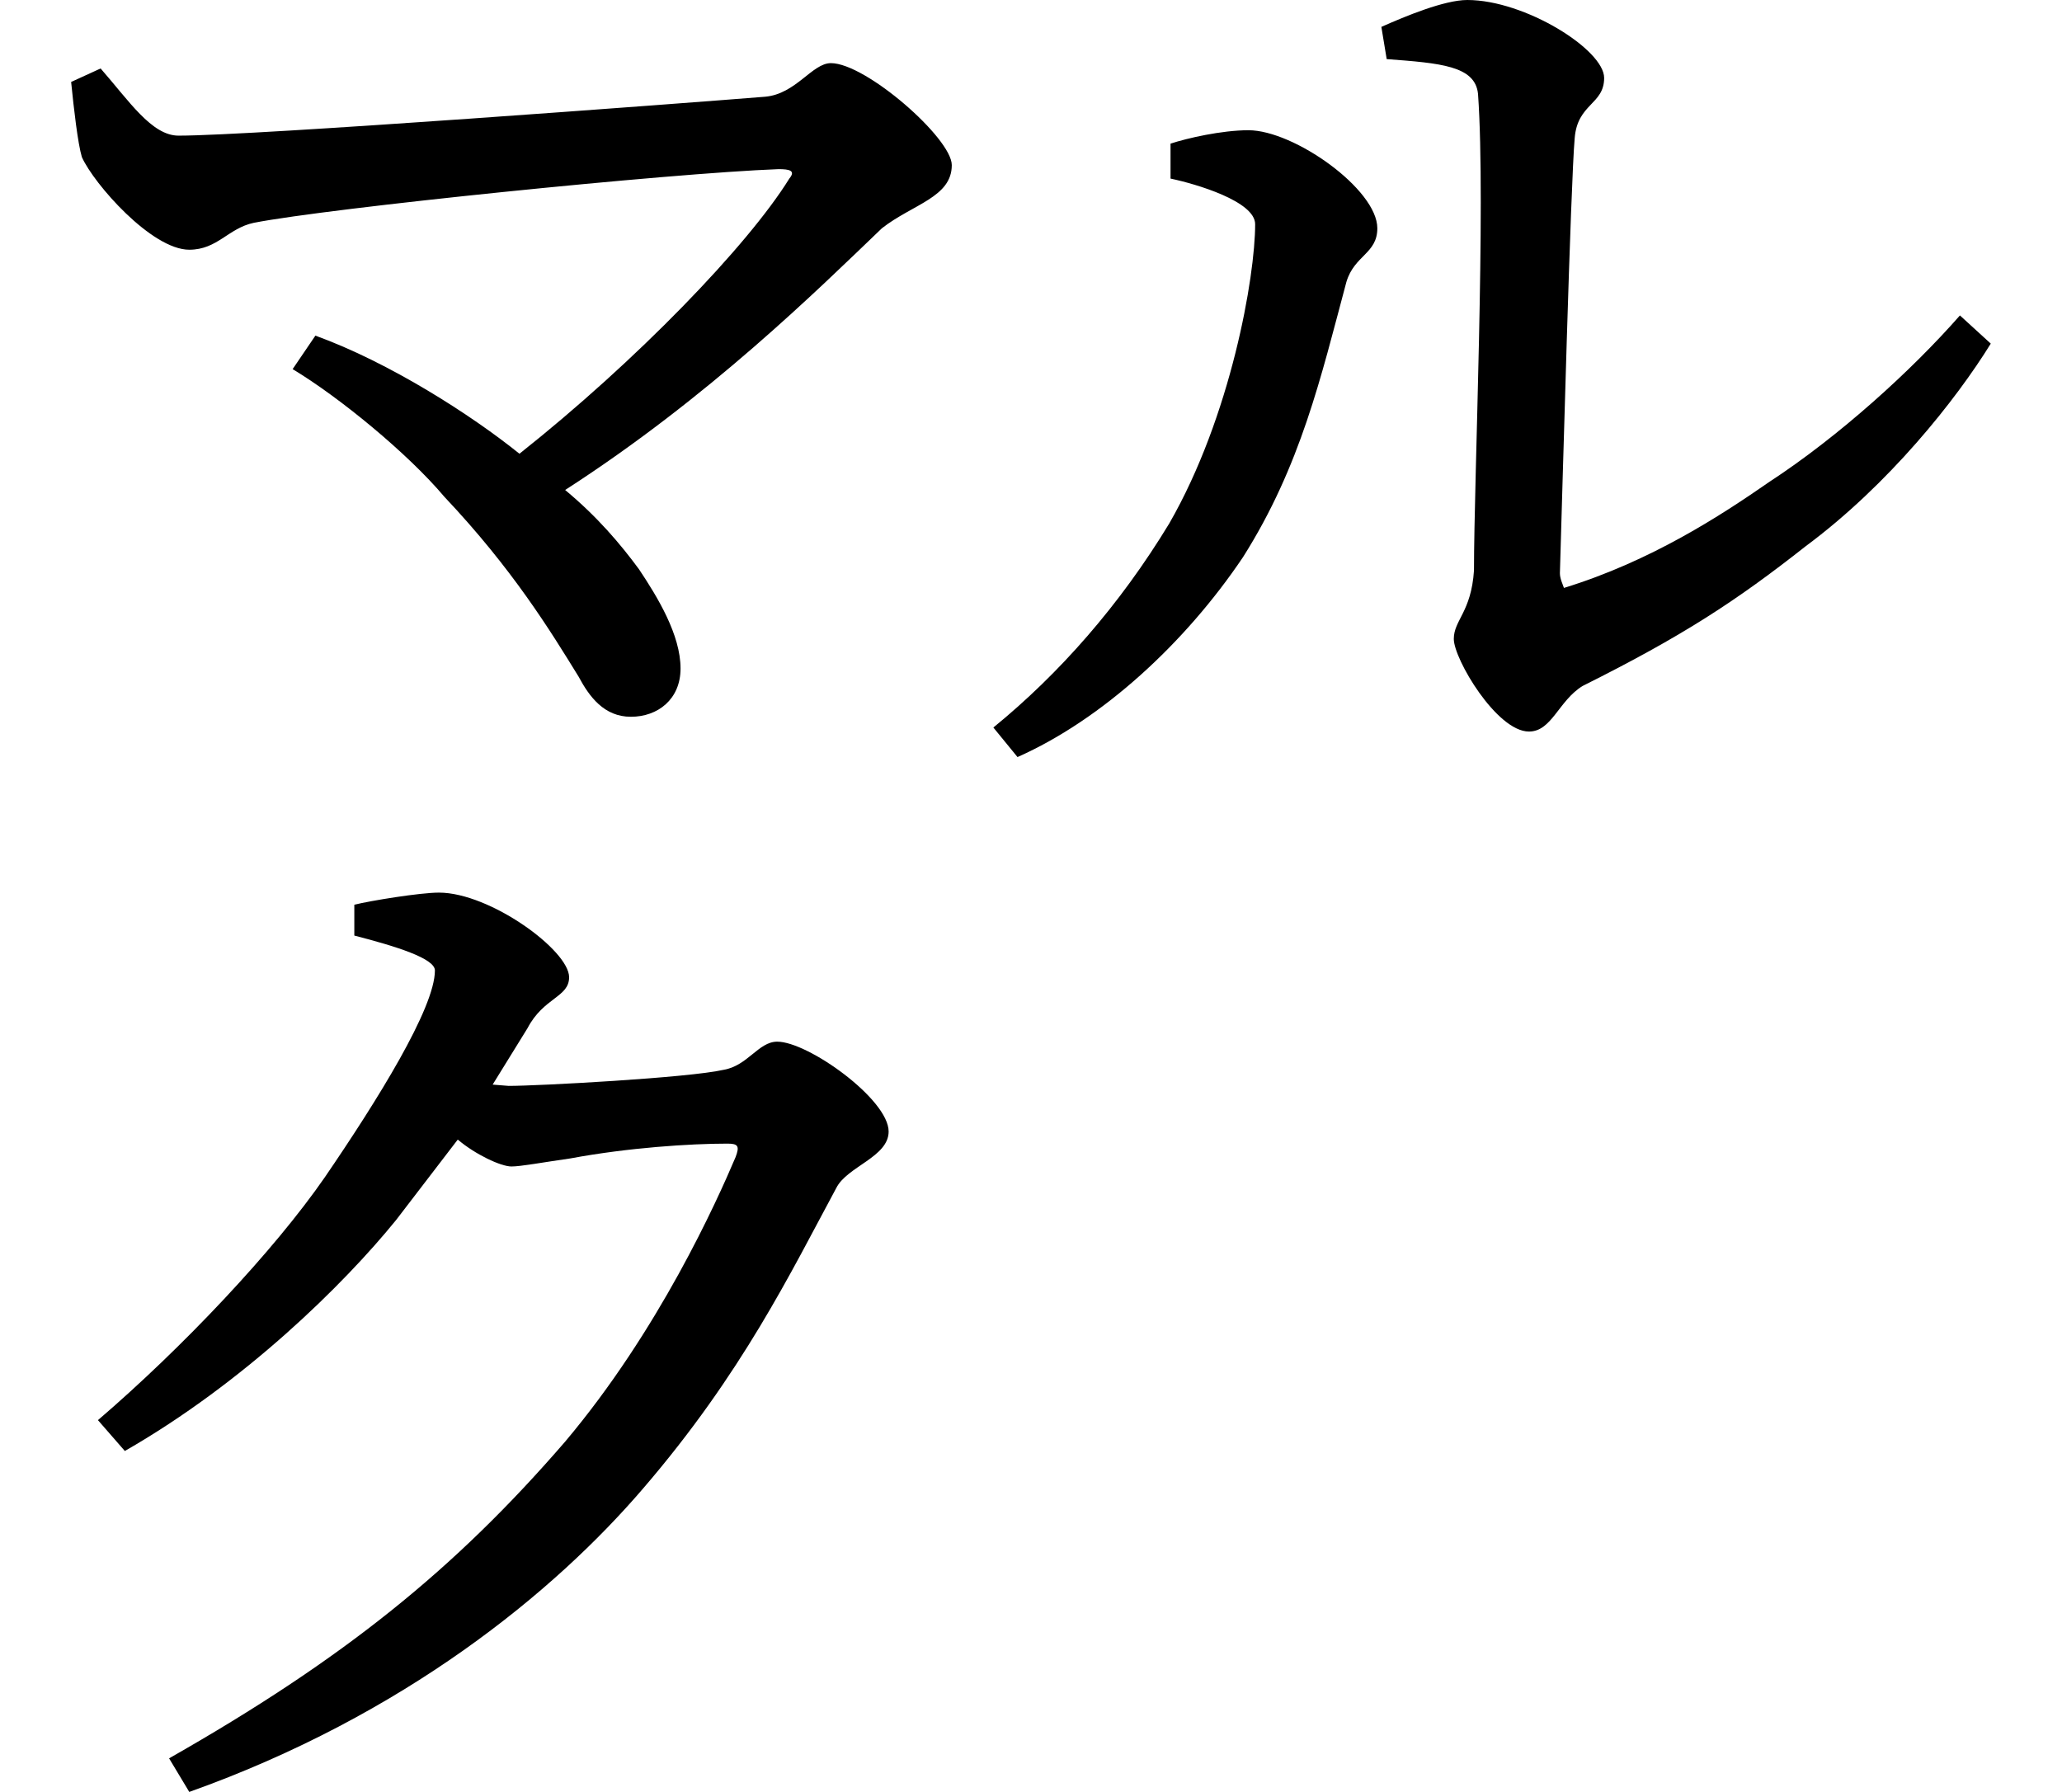 <svg height="20.859" viewBox="0 0 24 20.859" width="24" xmlns="http://www.w3.org/2000/svg">
<path d="M16.516,19.125 L16.578,18.75 C17.203,18.703 17.609,18.672 17.641,18.344 C17.734,17.047 17.594,13.875 17.594,12.797 C17.562,12.312 17.359,12.219 17.359,12 C17.359,11.766 17.859,10.922 18.234,10.922 C18.5,10.922 18.578,11.281 18.859,11.453 C20.016,12.031 20.641,12.438 21.453,13.078 C22.422,13.797 23.203,14.781 23.609,15.438 L23.25,15.766 C22.688,15.125 21.844,14.359 21.031,13.828 C20.469,13.438 19.656,12.906 18.641,12.594 C18.625,12.641 18.594,12.703 18.594,12.766 C18.625,13.781 18.719,17.297 18.766,17.828 C18.797,18.234 19.109,18.219 19.109,18.531 C19.109,18.859 18.188,19.438 17.516,19.438 C17.25,19.438 16.797,19.25 16.516,19.125 Z M14.062,17.766 L14.062,17.359 C14.359,17.297 15.047,17.094 15.047,16.828 C15.047,16.219 14.766,14.594 14.047,13.344 C13.469,12.391 12.766,11.594 12,10.969 L12.281,10.625 C13.266,11.062 14.234,11.953 14.906,12.953 C15.578,14.016 15.812,15.047 16.109,16.156 C16.203,16.469 16.469,16.484 16.469,16.781 C16.469,17.234 15.5,17.922 14.969,17.922 C14.656,17.922 14.25,17.828 14.062,17.766 Z M4.109,15.531 L3.844,15.141 C4.391,14.812 5.188,14.156 5.609,13.656 C6.406,12.812 6.844,12.094 7.172,11.562 C7.297,11.328 7.469,11.094 7.781,11.094 C8.094,11.094 8.359,11.297 8.359,11.656 C8.359,12.047 8.094,12.484 7.875,12.812 C7.656,13.109 7.391,13.422 7.016,13.734 C8.688,14.812 9.953,16.062 10.703,16.781 C11.062,17.062 11.516,17.141 11.516,17.516 C11.516,17.828 10.516,18.703 10.109,18.703 C9.891,18.703 9.703,18.344 9.344,18.312 C8.375,18.234 3.406,17.859 2.516,17.859 C2.203,17.859 1.938,18.266 1.609,18.641 L1.266,18.484 C1.297,18.172 1.344,17.766 1.391,17.609 C1.531,17.297 2.203,16.531 2.641,16.531 C2.969,16.531 3.094,16.781 3.391,16.844 C4.266,17.016 8.234,17.422 9.5,17.469 C9.625,17.469 9.703,17.453 9.625,17.359 C9.141,16.578 7.844,15.234 6.484,14.156 C5.922,14.609 4.969,15.219 4.109,15.531 Z M2.406,-1.031 L2.641,-1.422 C5.141,-0.531 6.891,0.906 7.922,2.109 C9.078,3.453 9.641,4.625 10.172,5.609 C10.297,5.859 10.781,5.969 10.781,6.266 C10.781,6.641 9.844,7.312 9.484,7.312 C9.266,7.312 9.141,7.031 8.859,6.984 C8.453,6.891 6.703,6.797 6.359,6.797 L6.172,6.812 L6.578,7.469 C6.766,7.828 7.062,7.828 7.062,8.062 C7.062,8.375 6.141,9.047 5.547,9.047 C5.328,9.047 4.75,8.953 4.562,8.906 L4.562,8.547 C5.047,8.422 5.5,8.281 5.5,8.141 C5.5,7.703 4.828,6.625 4.219,5.734 C3.625,4.875 2.562,3.75 1.578,2.906 L1.891,2.547 C3.281,3.344 4.438,4.484 5.047,5.234 L5.766,6.172 C5.969,6 6.266,5.859 6.391,5.859 C6.5,5.859 6.75,5.906 7.078,5.953 C7.75,6.078 8.469,6.125 8.906,6.125 C9.031,6.125 9.047,6.094 9,5.969 C8.781,5.453 8.109,3.953 7.016,2.656 C5.734,1.172 4.438,0.125 2.406,-1.031 Z" transform="translate(-0.438, 19.438) scale(1, -1)"/>
</svg>